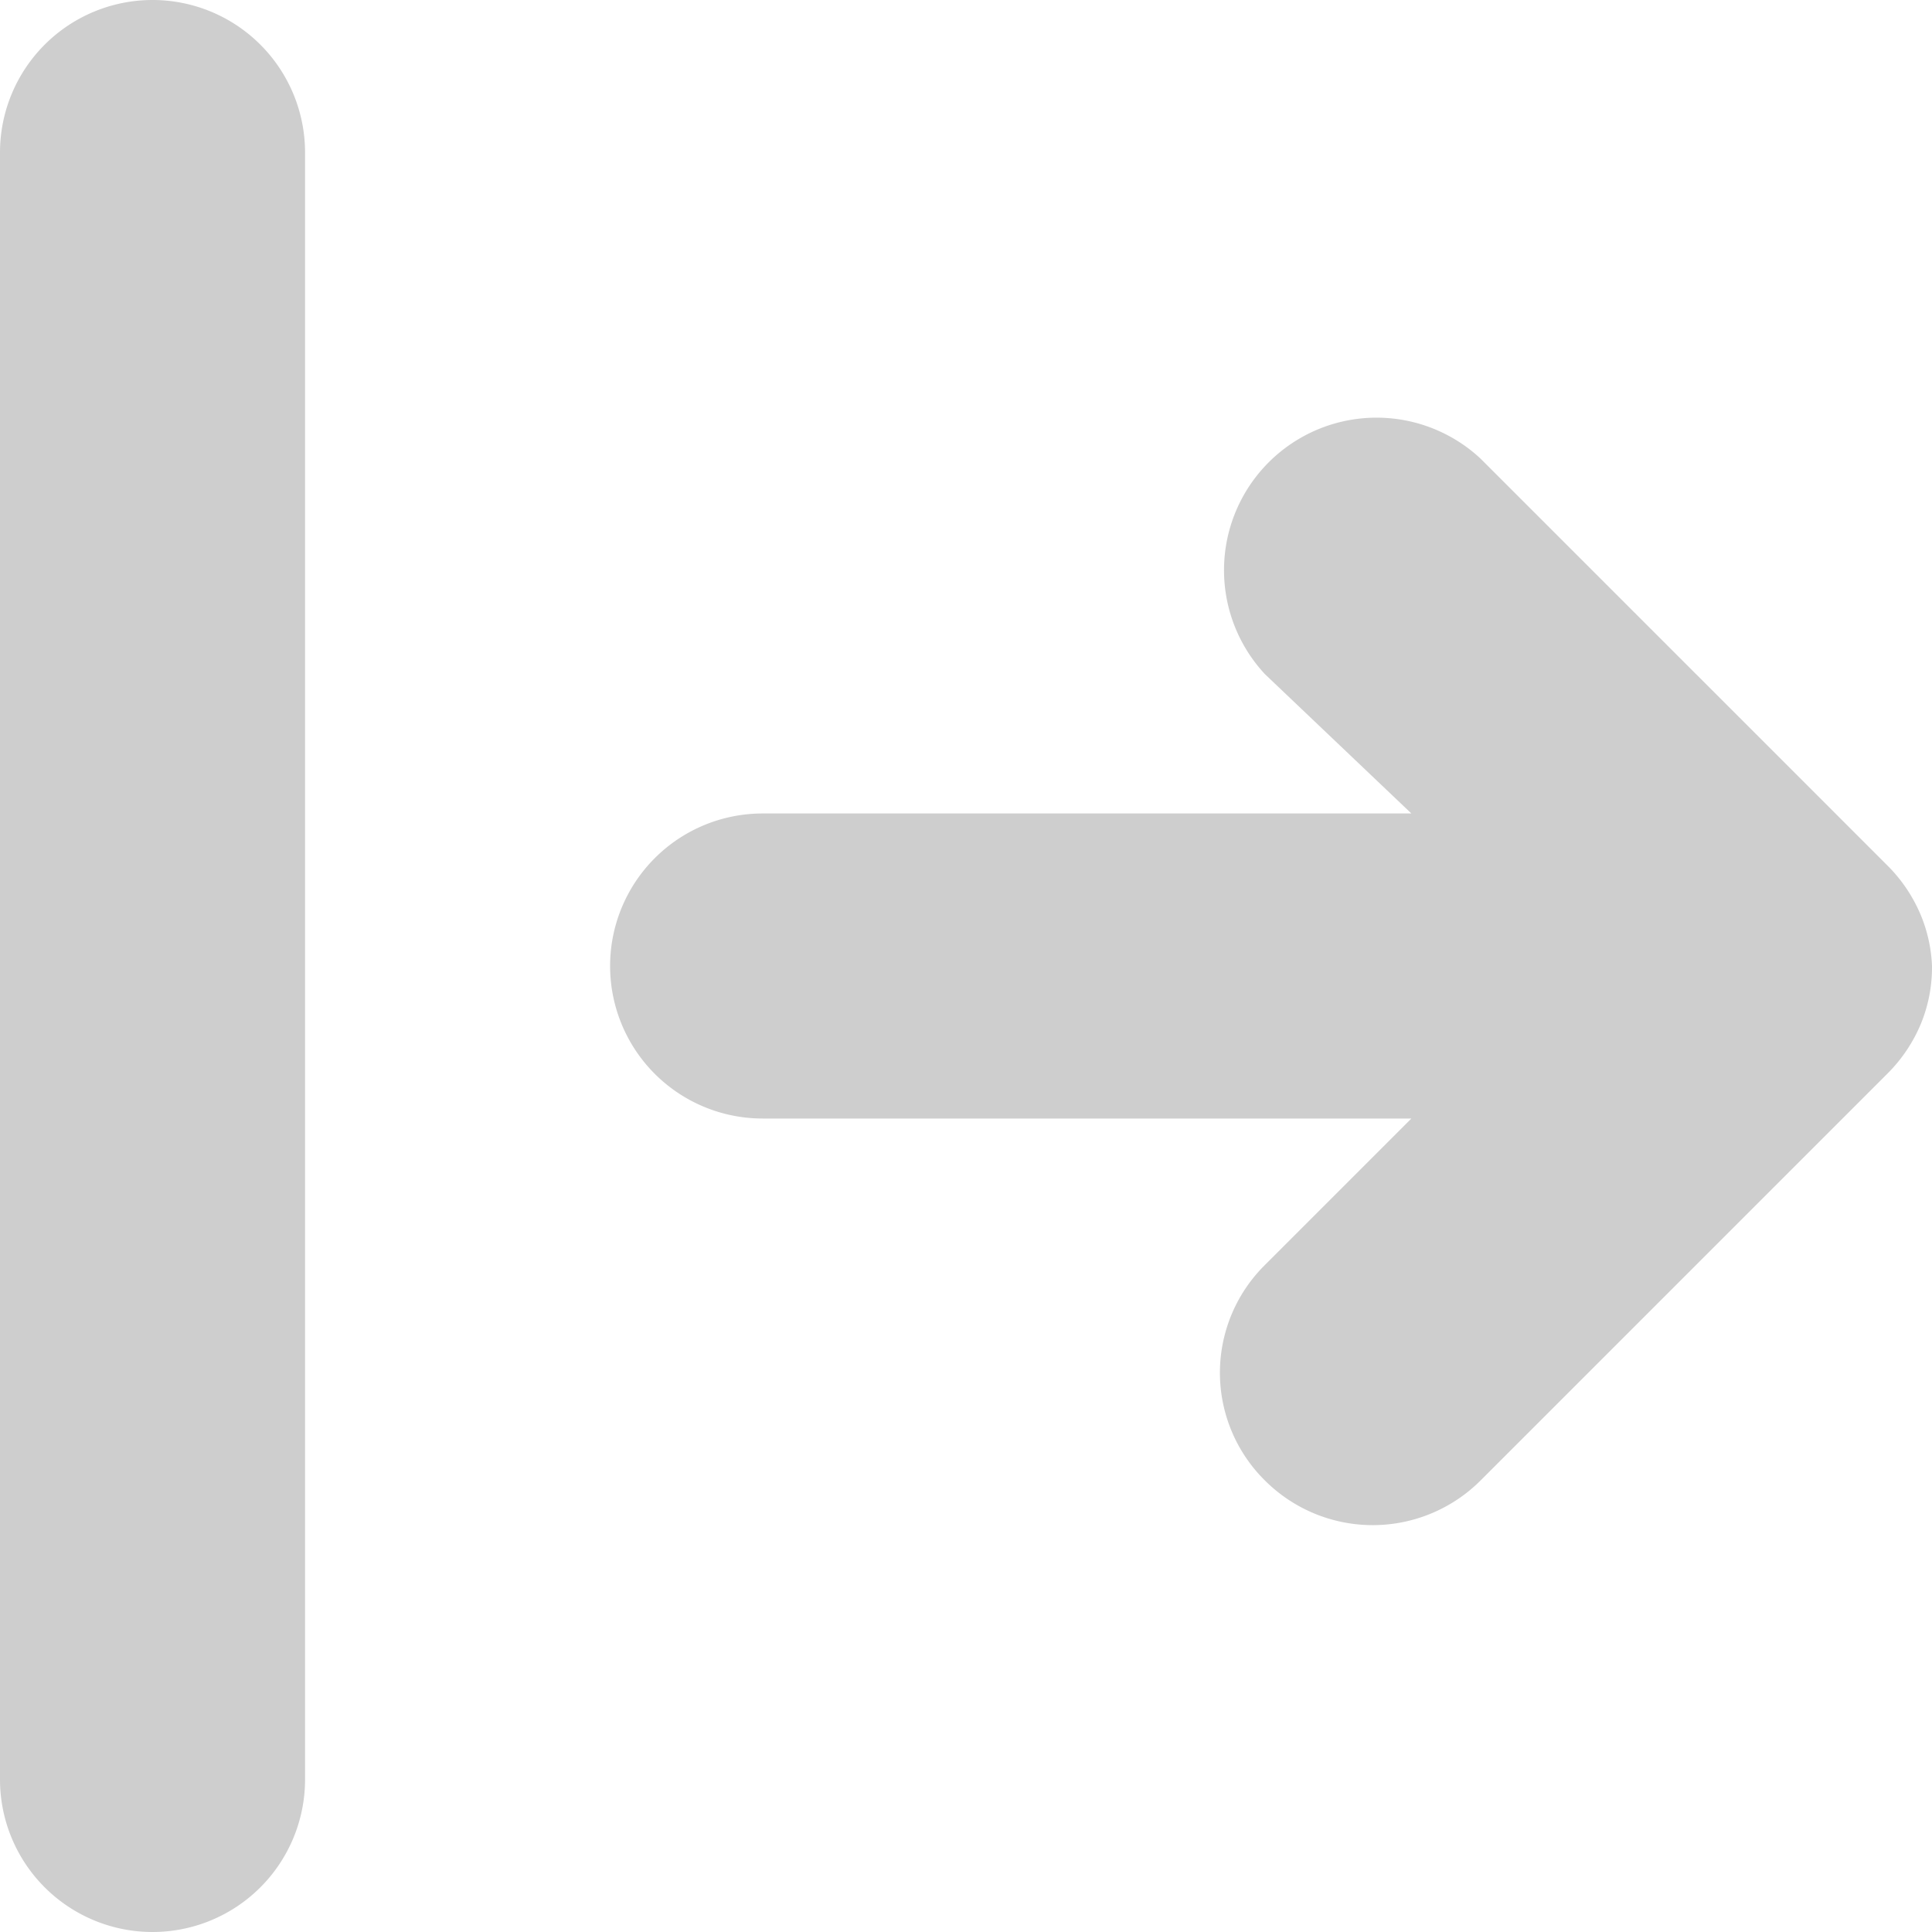 <svg id="Layer_1" data-name="Layer 1" xmlns="http://www.w3.org/2000/svg" viewBox="0 0 19 19"><title>hide</title><path d="M19,9.5A1.46,1.46,0,0,0,18.89,9v0a1.51,1.51,0,0,0-.33-.49l-4-4a1.5,1.5,0,0,0-2.12,2.12L13.88,8H7.5a1.5,1.5,0,0,0,0,3h6.38l-1.44,1.44a1.49,1.49,0,0,0,0,2.12,1.5,1.5,0,0,0,2.12,0l4-4a1.51,1.51,0,0,0,.33-.49v0A1.46,1.46,0,0,0,19,9.5Z" style="fill:#cecece"/><path d="M1.5,0A1.5,1.5,0,0,0,0,1.5v16a1.5,1.5,0,0,0,3,0V1.5A1.5,1.5,0,0,0,1.5,0Z" style="fill:#cecece"/></svg>